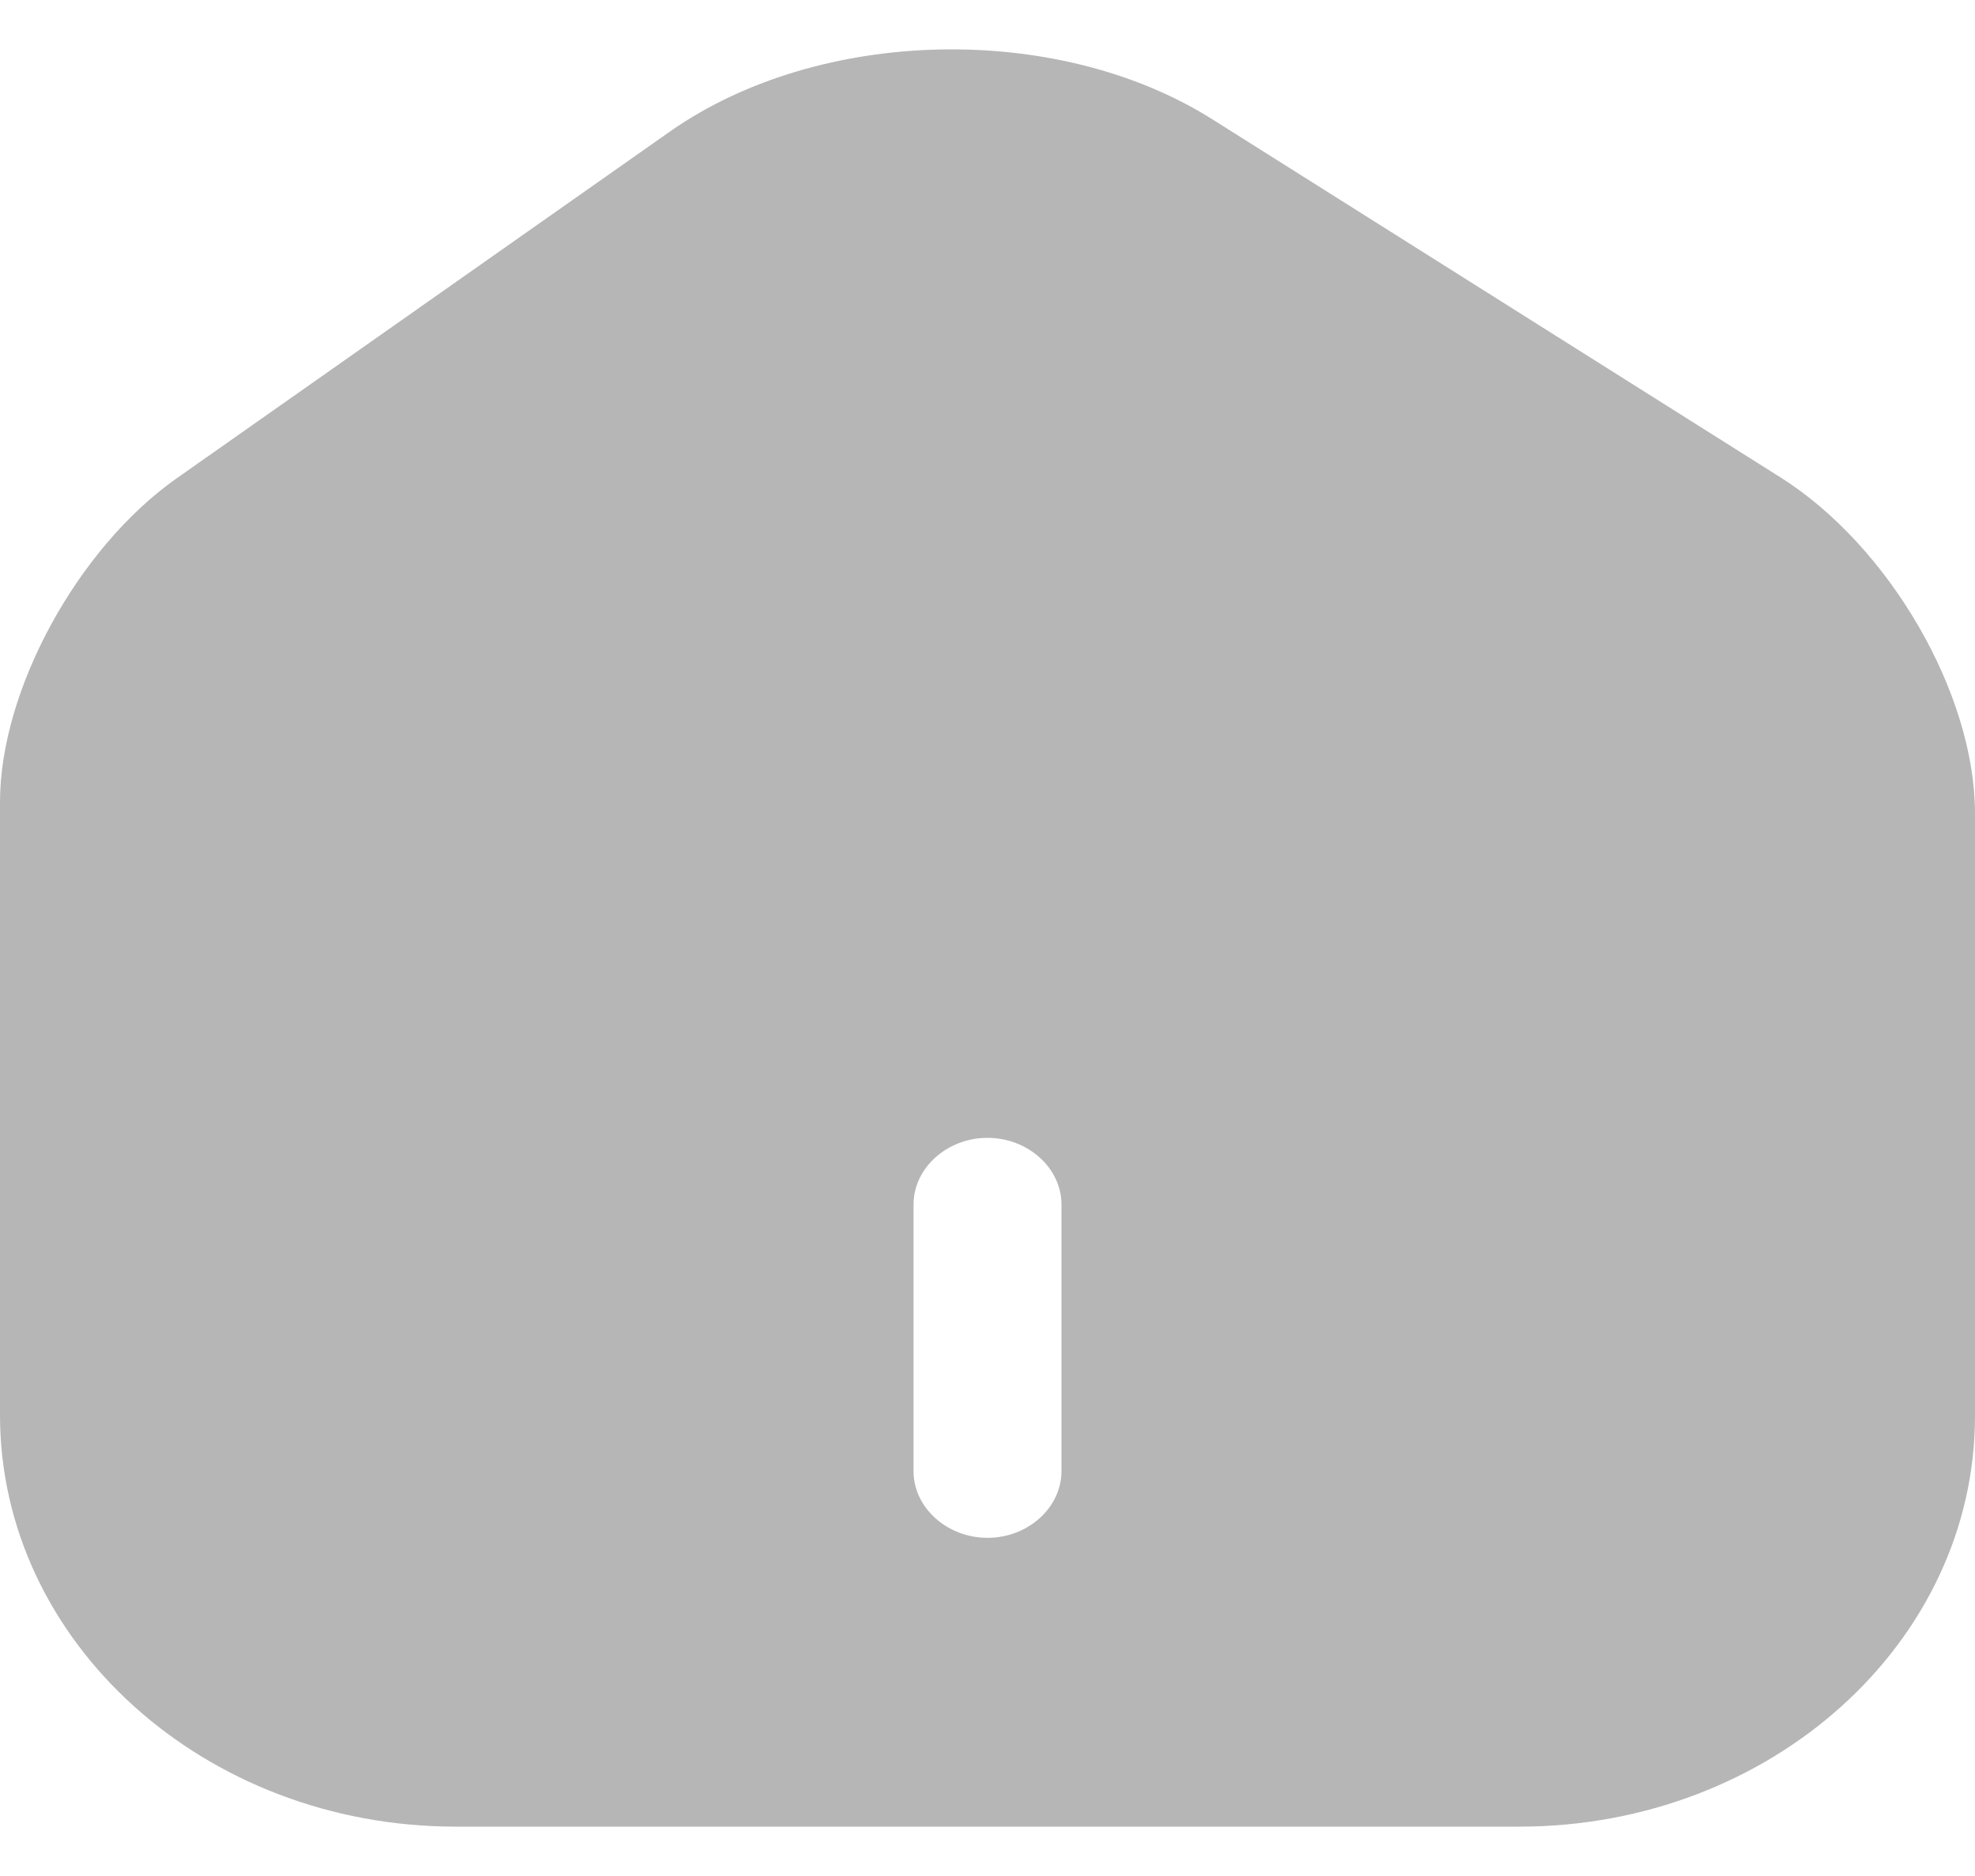 <svg width="20" height="19" viewBox="0 0 20 19" fill="none" xmlns="http://www.w3.org/2000/svg">
<path d="M18.032 4.836L12.278 1.209C10.709 0.219 8.302 0.273 6.793 1.326L1.788 4.845C0.789 5.548 0 6.988 0 8.122V14.332C0 16.628 2.068 18.5 4.615 18.5H15.385C17.932 18.5 20 16.637 20 14.341V8.239C20 7.024 19.131 5.53 18.032 4.836ZM10.749 14.9C10.749 15.269 10.41 15.575 10 15.575C9.59 15.575 9.251 15.269 9.251 14.9V12.199C9.251 11.83 9.59 11.524 10 11.524C10.41 11.524 10.749 11.83 10.749 12.199V14.9Z" fill="#B6B6B6"/>
</svg>

